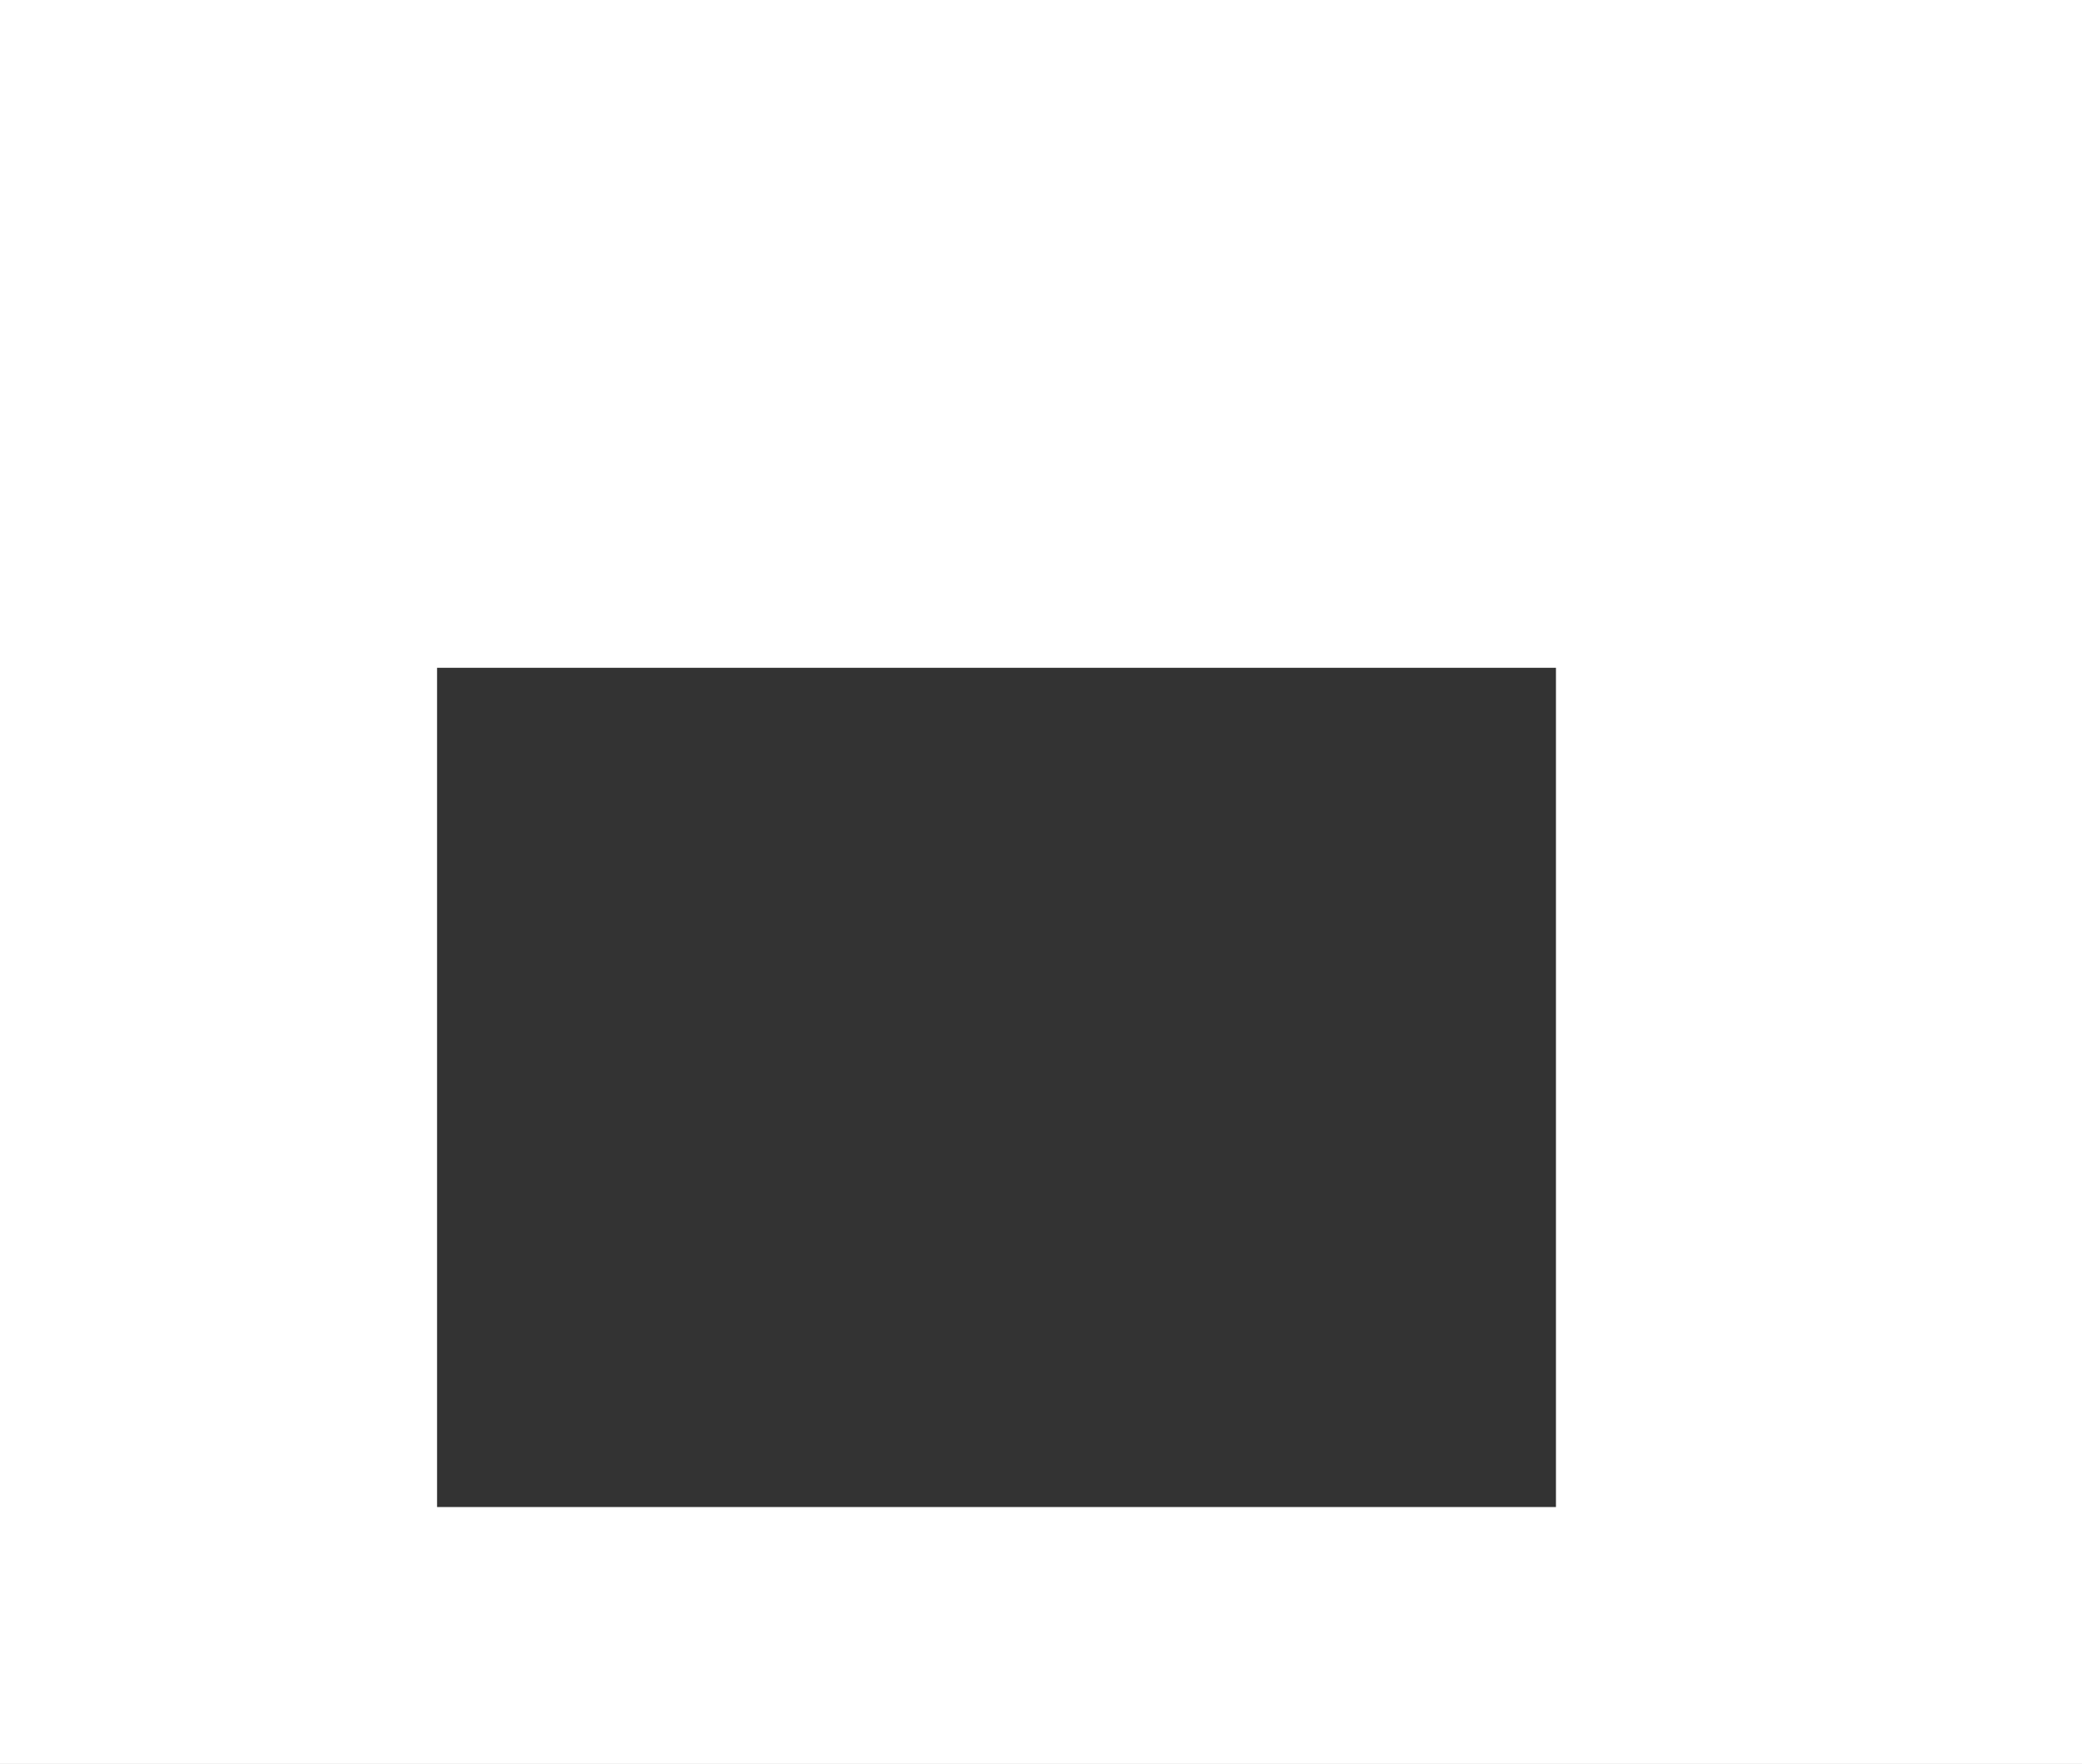 <?xml version="1.0" encoding="UTF-8" standalone="no"?>
<svg xmlns:ffdec="https://www.free-decompiler.com/flash" xmlns:xlink="http://www.w3.org/1999/xlink" ffdec:objectType="shape" height="1008.9px" width="1190.9px" xmlns="http://www.w3.org/2000/svg">
  <rect width="100%" height="100%" fill="#333333" stroke="none"/>
  <g transform="matrix(1.0, 0.0, 0.0, 1.0, 570.0, 621.95)">
    <path d="M320.0 -240.0 L-320.0 -240.0 -320.0 240.0 320.0 240.0 320.0 -240.0 M620.9 -621.95 L620.9 386.95 -570.0 386.95 -570.0 -621.95 620.9 -621.95" fill="#ffffff" fill-rule="evenodd" stroke="none"/>
  </g>
</svg>
